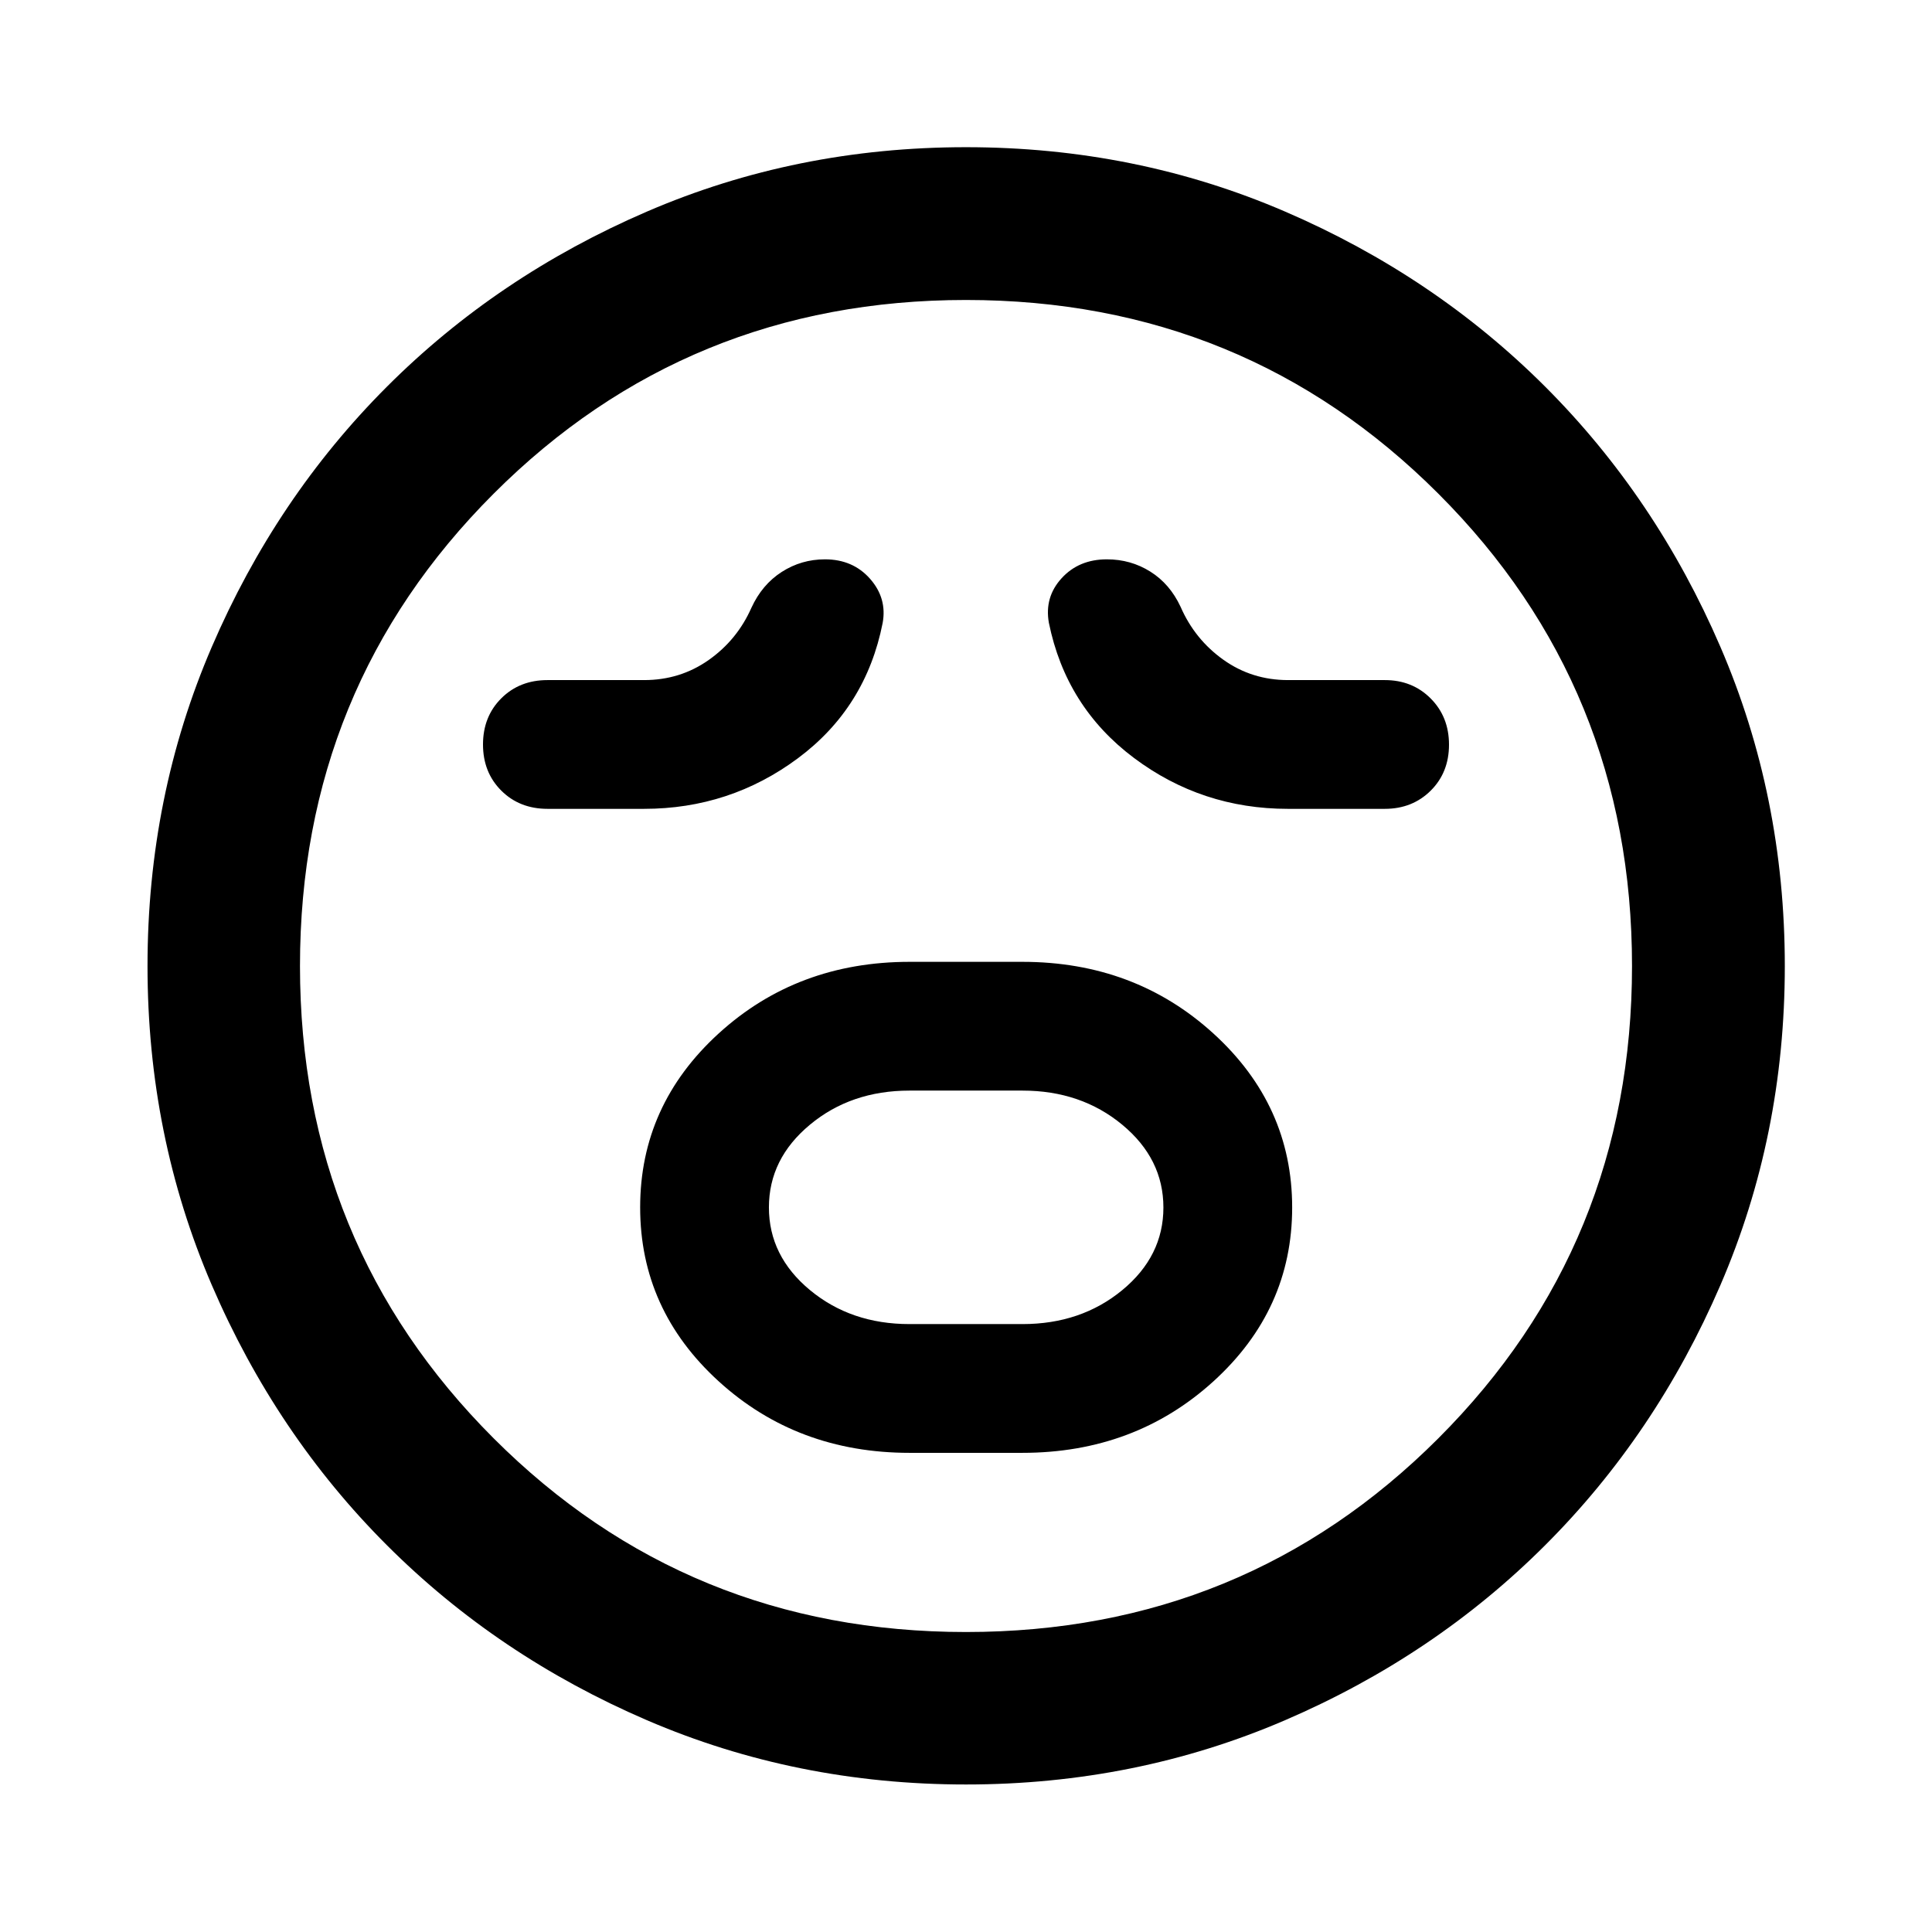 <svg xmlns="http://www.w3.org/2000/svg" viewBox="0 -960 960 960" width="32" height="32"><path d="M452-238.09h56q55.86 0 94.97-35.55 39.1-35.56 39.1-86.36t-39.1-86.43q-39.09-35.64-94.97-35.64h-56q-55.88 0-94.89 35.59-39.02 35.59-39.02 86.43 0 50.85 39.02 86.41 39.01 35.55 94.89 35.55Zm-.08-63.98q-29.08 0-49.47-16.91-20.38-16.91-20.38-41.07 0-24.15 20.38-41.09 20.39-16.95 49.47-16.95h56.16q29.08 0 49.55 16.95 20.46 16.94 20.46 41.14t-20.46 41.07q-20.47 16.86-49.55 16.86h-56.16ZM320-558.09q42.66 0 76.47-25.13 33.81-25.14 42.12-67.24 2.24-12.3-6.28-21.96-8.53-9.65-22.38-9.65-11.73 0-21.48 6.25-9.76 6.26-15.08 17.82-7.05 15.95-21.21 25.94-14.17 9.99-32.1 9.99h-47.99q-13.9 0-22.98 9.06-9.09 9.07-9.09 22.94 0 13.87 9.09 22.93 9.08 9.05 22.98 9.05H320Zm320 0h48.09q13.71 0 22.81-9.03 9.1-9.04 9.1-22.86t-9.1-22.95q-9.1-9.14-22.81-9.14h-48.06q-17.97 0-32.15-10.11-14.19-10.11-21.25-26.3-5.32-11.4-15.04-17.49-9.71-6.1-21.59-6.1-13.93 0-22.5 9.4-8.57 9.39-6.33 22.08 8.47 41.83 42.24 67.17 33.76 25.33 76.59 25.33ZM480-73.3q-84.36 0-158.55-31.94-74.2-31.94-129.23-86.98-55.04-55.03-86.98-129.23Q73.3-395.64 73.3-480q0-84.36 31.94-158.55 31.94-74.2 86.95-129.24 55.01-55.05 129.22-87.06 74.2-32.01 158.57-32.01 84.38 0 158.59 32 74.21 32 129.25 87.02 55.03 55.03 87.03 129.25 32.01 74.22 32.01 158.61 0 84.38-32.01 158.57-32.01 74.2-87.06 129.21-55.04 55.02-129.24 86.96Q564.36-73.3 480-73.3Zm0-406.7Zm0 330.94q138.47 0 234.7-96.24 96.24-96.23 96.24-234.7 0-138.47-96.24-234.7-96.23-96.24-234.7-96.24-138.47 0-234.7 96.24-96.24 96.23-96.24 234.7 0 138.47 96.24 234.7 96.23 96.24 234.7 96.24Z"/></svg>